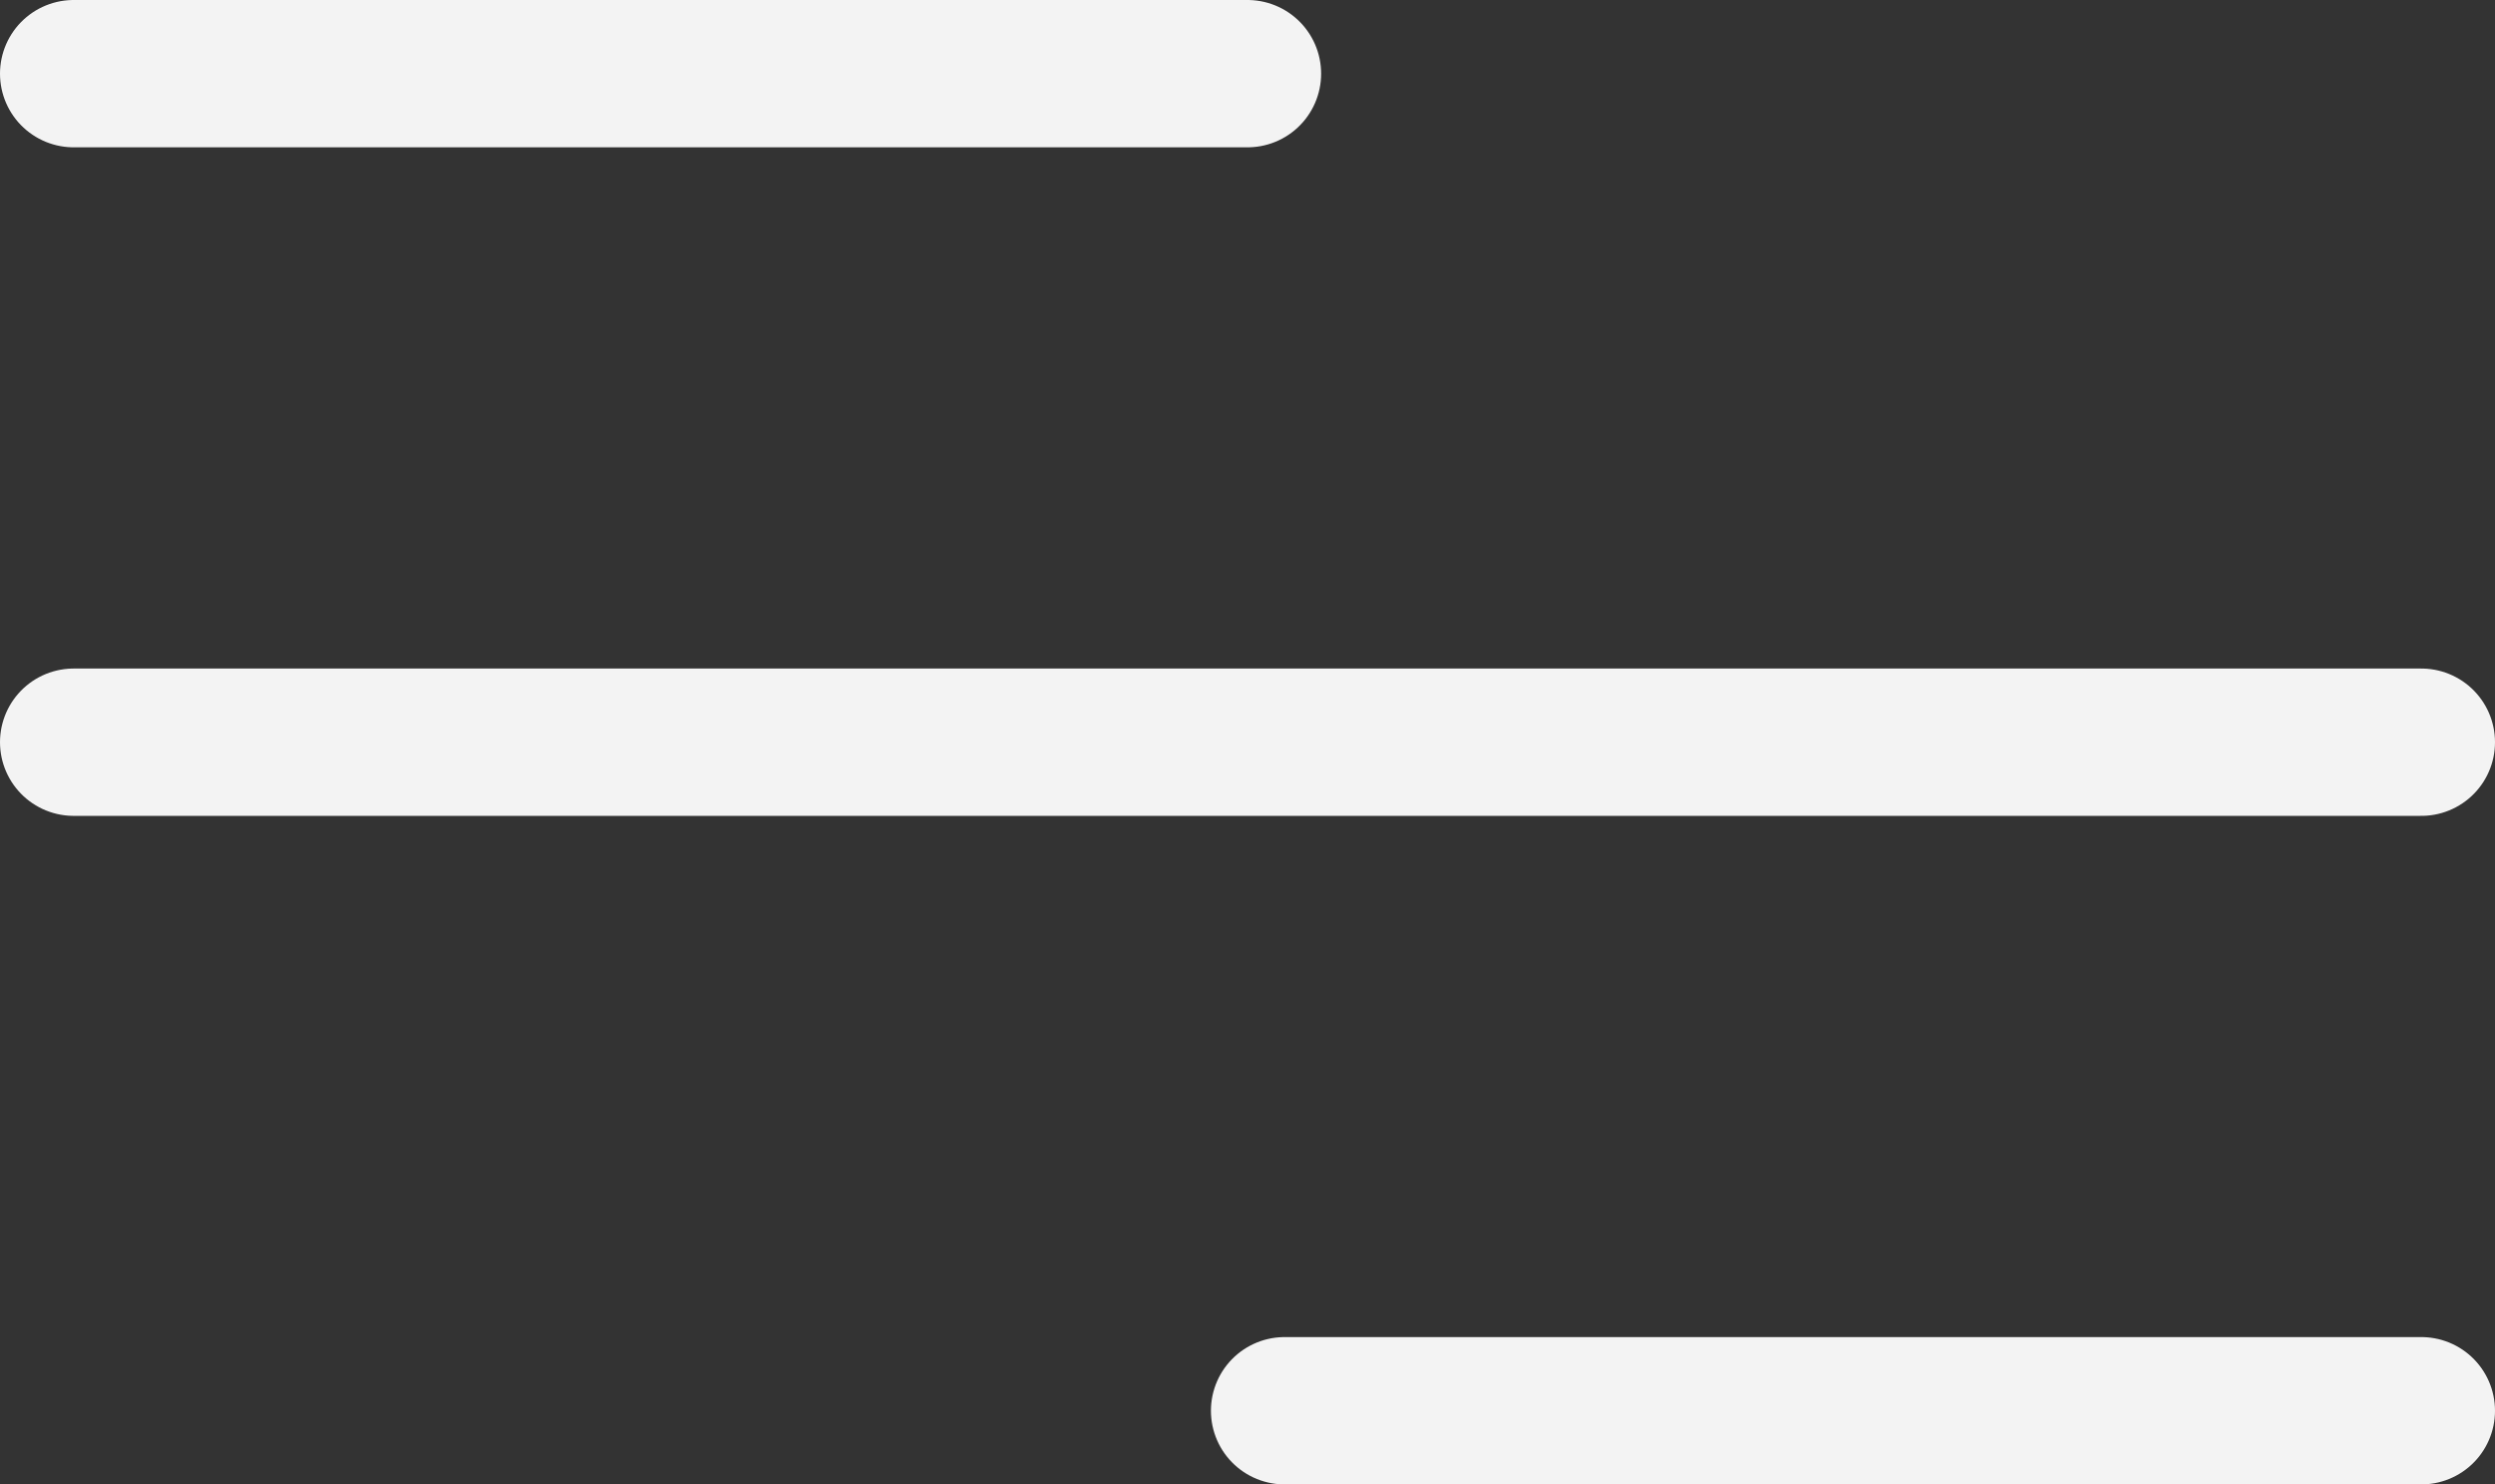 <svg xmlns="http://www.w3.org/2000/svg" width="33.871" height="20.152" viewBox="0 0 33.871 20.152"><rect x="0" y="0" width="33.871" height="20.152" fill="#333333" stroke="none"/><g transform="translate(-358.548 -680.095)"><line x2="15.935" transform="translate(359.548 681.095)" stroke-width="2" stroke="#f3f3f3" stroke-linecap="round" stroke-linejoin="round" fill="none"/><line x2="31.871" transform="translate(359.548 690.171)" stroke-width="2" stroke="#f3f3f3" stroke-linecap="round" stroke-linejoin="round" fill="none"/><line x2="15.432" transform="translate(375.987 699.247)" stroke-width="2" stroke="#f3f3f3" stroke-linecap="round" stroke-linejoin="round" fill="none"/></g></svg>